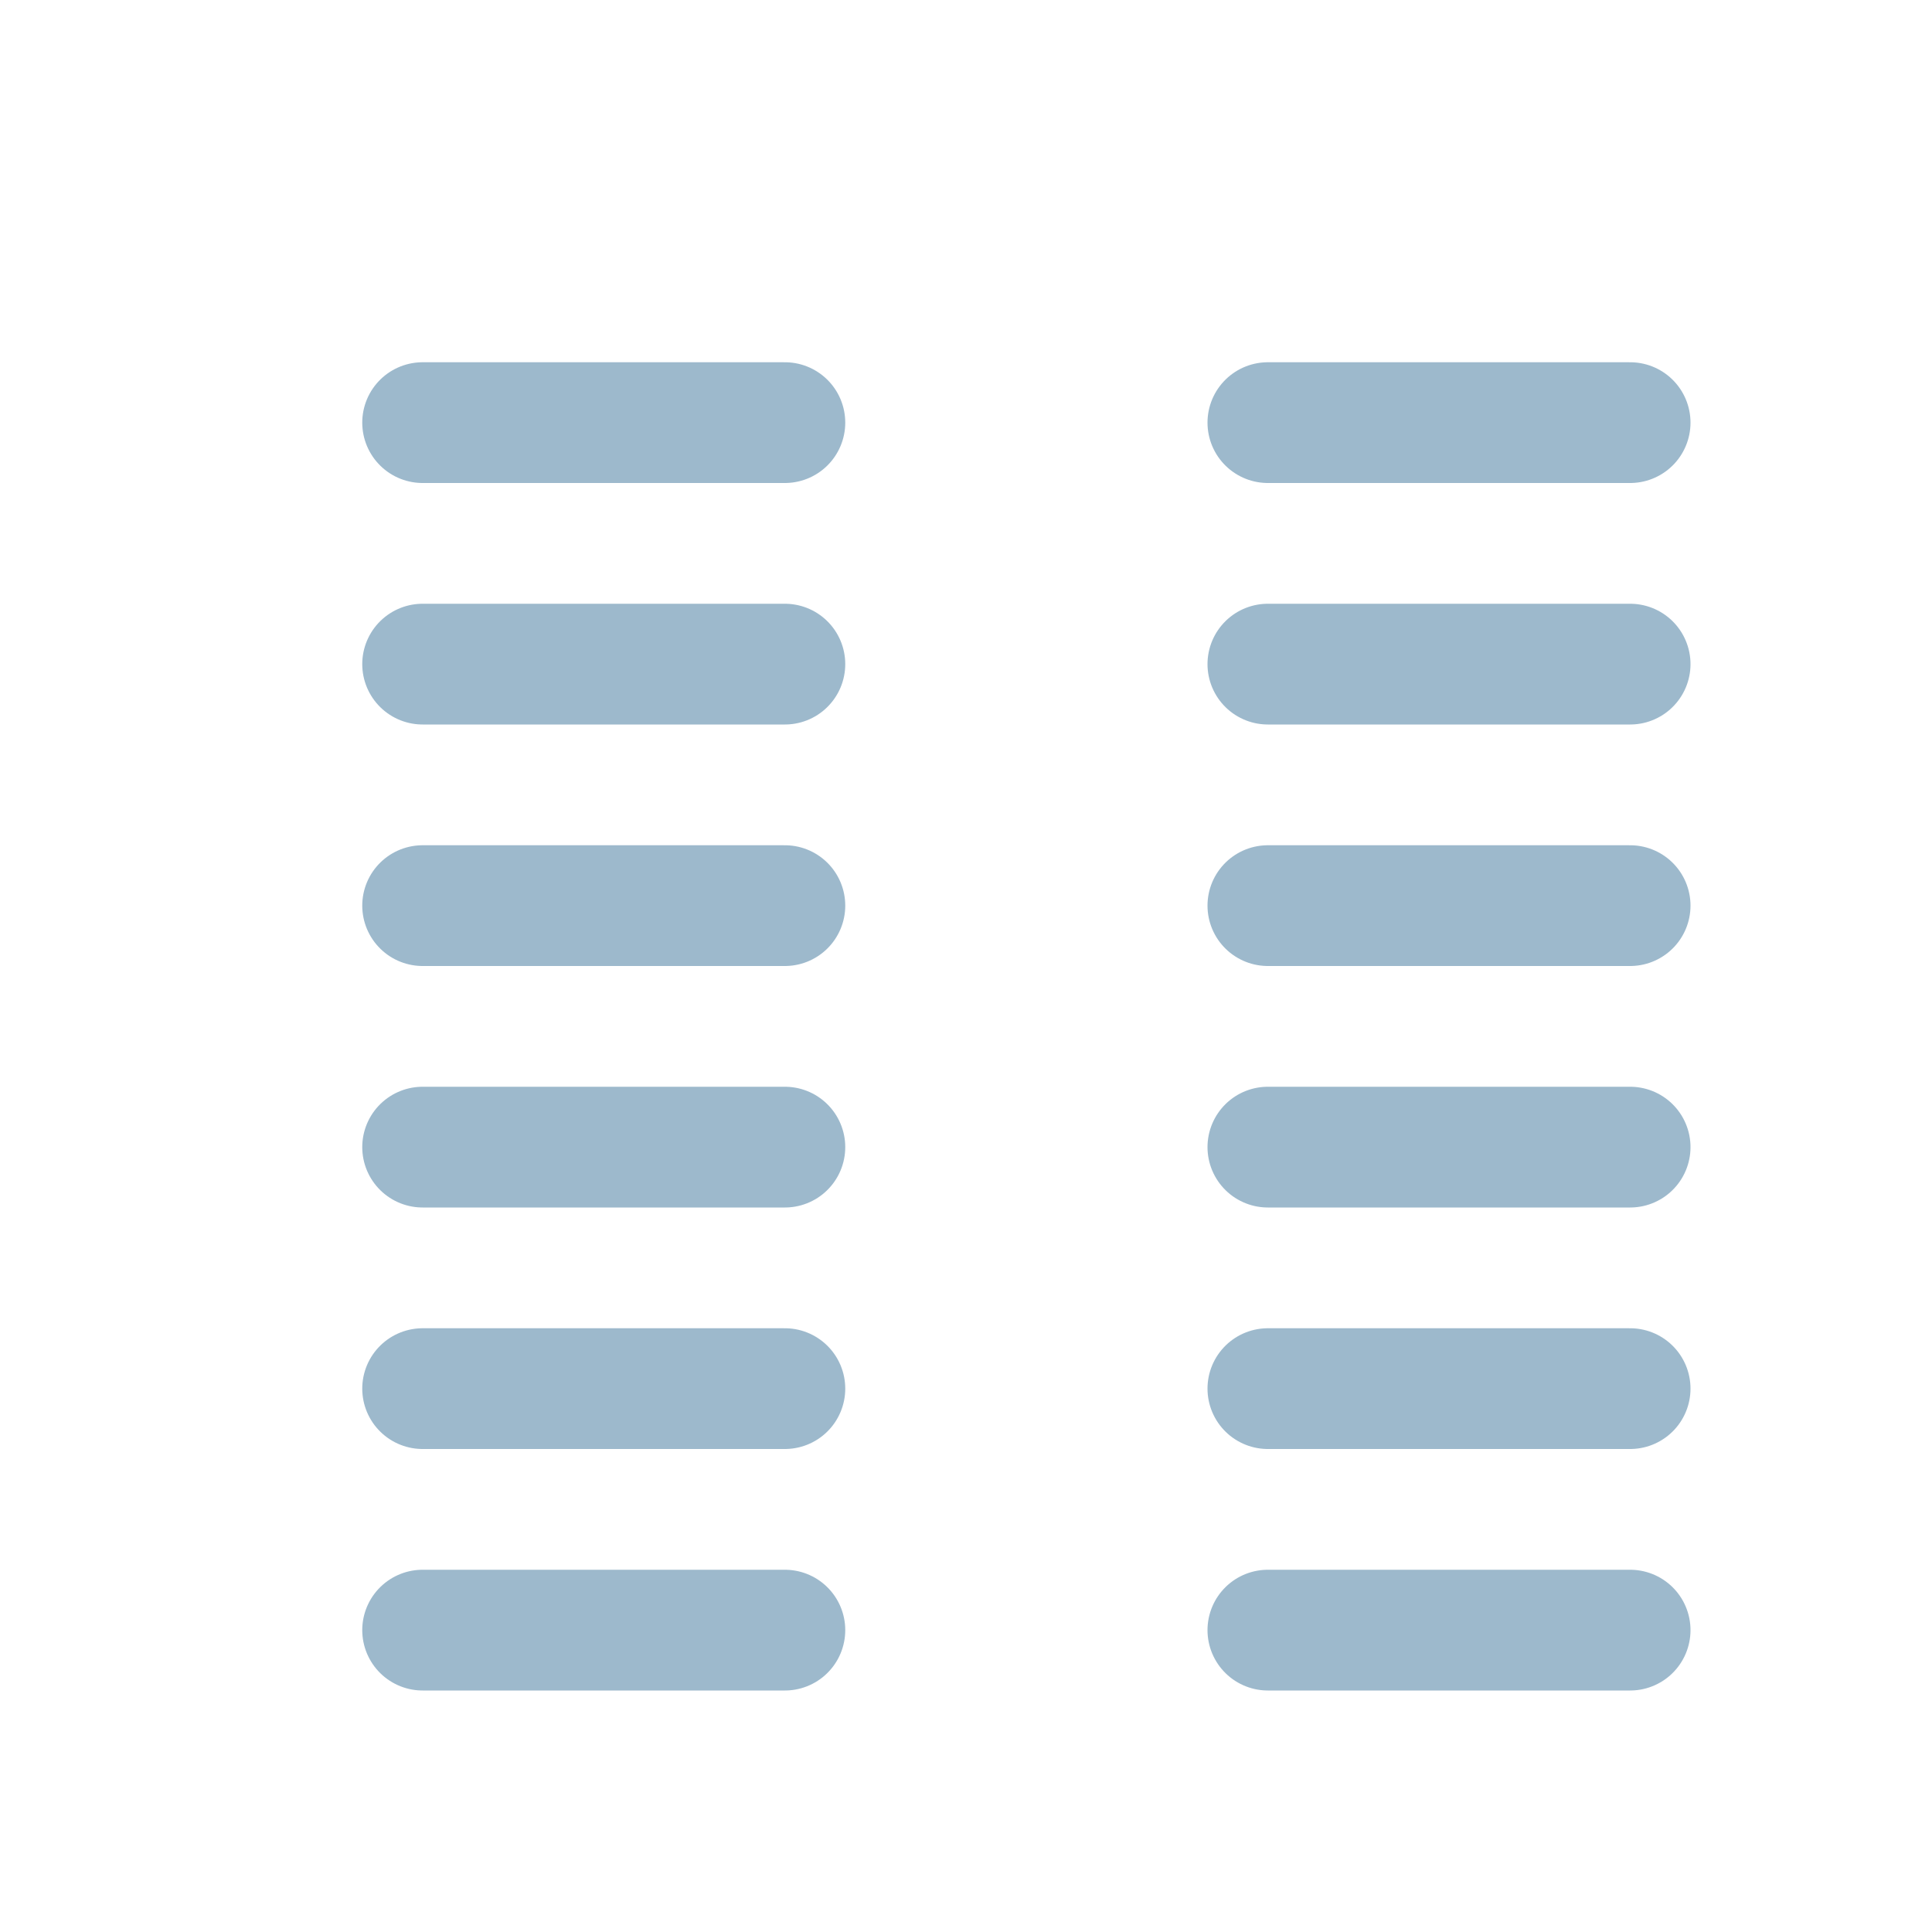 <!--
  Copyright (C) 2022 Budislav Stepanov, Joshua Wade

  This file is part of Anthem.

  Anthem is free software: you can redistribute it and/or modify
  it under the terms of the GNU General Public License as published by
  the Free Software Foundation, either version 3 of the License, or
  (at your option) any later version.

  Anthem is distributed in the hope that it will be useful,
  but WITHOUT ANY WARRANTY; without even the implied warranty of
  MERCHANTABILITY or FITNESS FOR A PARTICULAR PURPOSE. See the GNU
  General Public License for more details.

  You should have received a copy of the GNU General Public License
  along with Anthem. If not, see <https://www.gnu.org/licenses/>.
-->

<svg width="16" height="16" viewBox="0 0 16 16" fill="none" xmlns="http://www.w3.org/2000/svg">
<path d="M6.5 13.5H3.5" stroke="#9DB9CC" stroke-linecap="round" stroke-linejoin="bevel"/>
<path d="M13.5 13.5H10.5" stroke="#9DB9CC" stroke-linecap="round" stroke-linejoin="bevel"/>
<path d="M6.5 11.5H3.5" stroke="#9DB9CC" stroke-linecap="round" stroke-linejoin="bevel"/>
<path d="M13.5 11.5H10.5" stroke="#9DB9CC" stroke-linecap="round" stroke-linejoin="bevel"/>
<path d="M6.5 9.5H3.5" stroke="#9DB9CC" stroke-linecap="round" stroke-linejoin="bevel"/>
<path d="M13.5 9.5H10.5" stroke="#9DB9CC" stroke-linecap="round" stroke-linejoin="bevel"/>
<path d="M6.5 7.5H3.5" stroke="#9DB9CC" stroke-linecap="round" stroke-linejoin="bevel"/>
<path d="M13.5 7.5H10.5" stroke="#9DB9CC" stroke-linecap="round" stroke-linejoin="bevel"/>
<path d="M6.5 5.5H3.5" stroke="#9DB9CC" stroke-linecap="round" stroke-linejoin="bevel"/>
<path d="M13.5 5.5H10.5" stroke="#9DB9CC" stroke-linecap="round" stroke-linejoin="bevel"/>
<path d="M6.5 3.5H3.5" stroke="#9DB9CC" stroke-linecap="round" stroke-linejoin="bevel"/>
<path d="M13.5 3.5H10.5" stroke="#9DB9CC" stroke-linecap="round" stroke-linejoin="bevel"/>
</svg>
